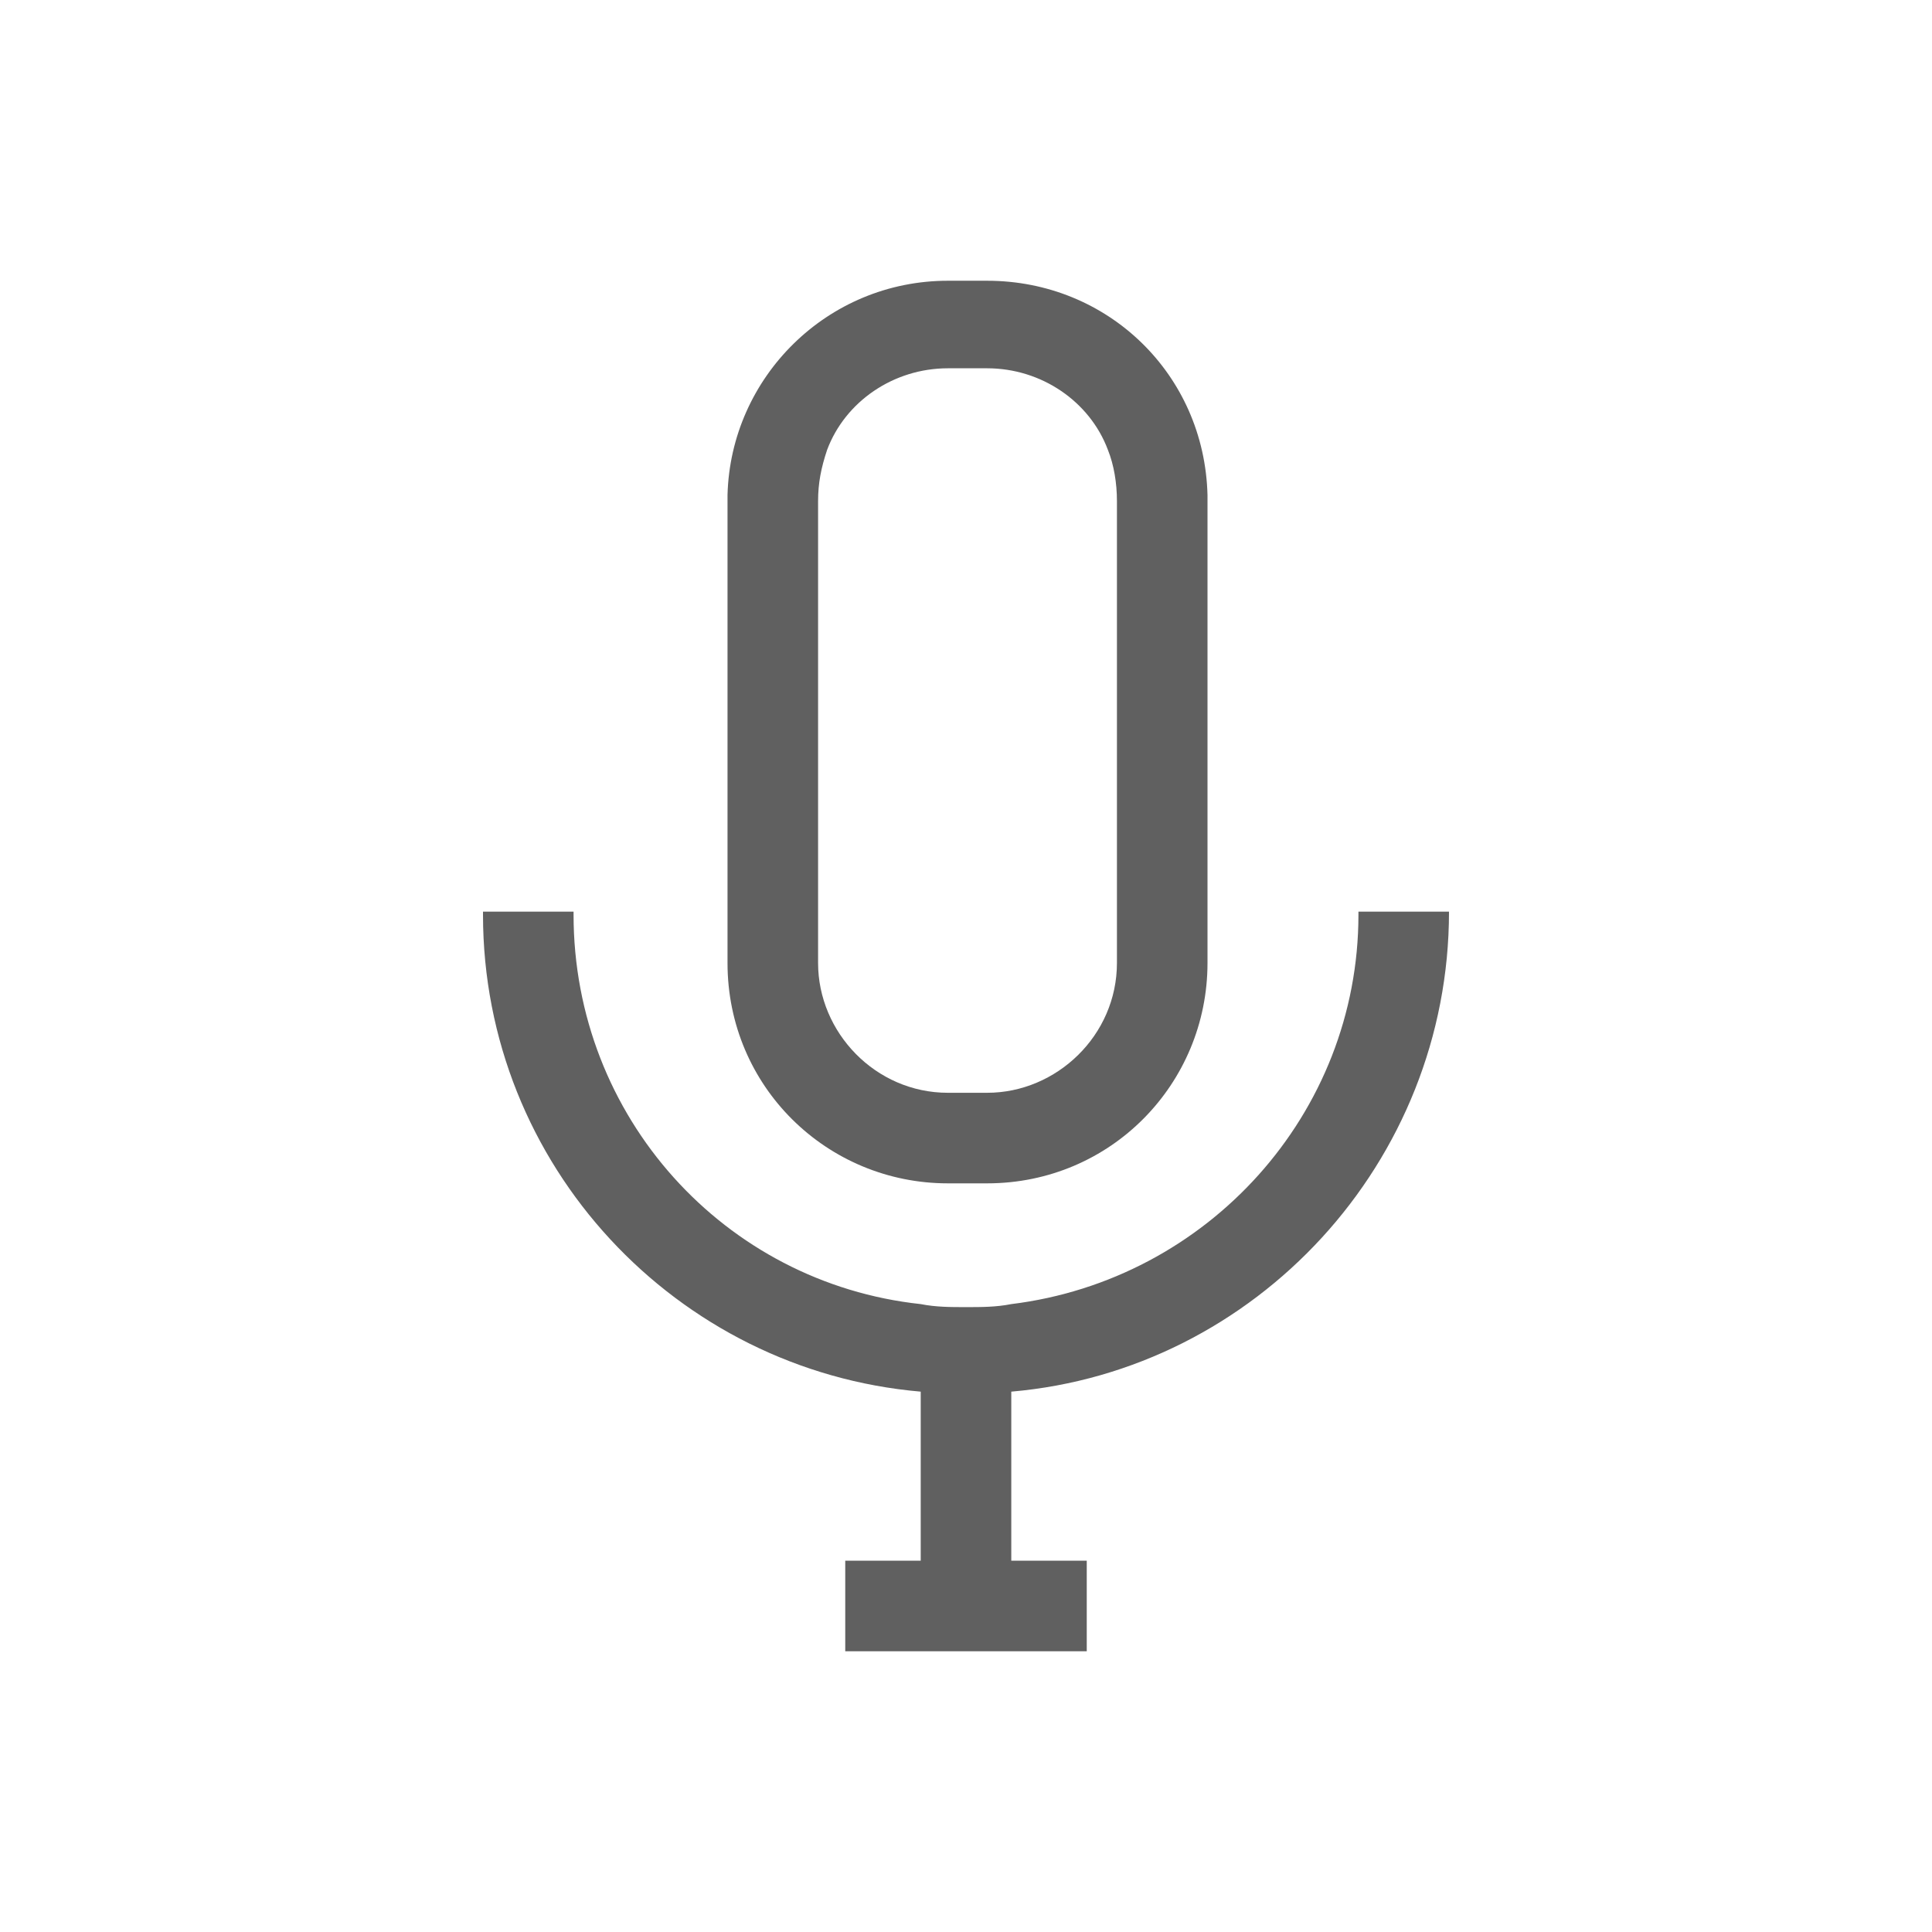 <?xml version="1.0" encoding="utf-8"?>
<!-- Generator: Adobe Illustrator 23.0.0, SVG Export Plug-In . SVG Version: 6.00 Build 0)  -->
<svg version="1.1" id="Layer_1" xmlns="http://www.w3.org/2000/svg" xmlns:xlink="http://www.w3.org/1999/xlink" x="0px" y="0px"
	 viewBox="0 0 64 64" style="enable-background:new 0 0 64 64;" xml:space="preserve">
<style type="text/css">
	.st0{fill:#606060;}
</style>
<g>
	<path class="st0" d="M40,16.4c-0.1-4-3.3-7.1-7.3-7.1h-1.3c-4,0-7.2,3.2-7.3,7.1c0,0.1,0,0.2,0,0.2v15.3c0,4.1,3.3,7.3,7.3,7.3h1.3
		c4.1,0,7.3-3.3,7.3-7.3V16.6C40,16.5,40,16.5,40,16.4z M37,31.9c0,2.4-2,4.3-4.3,4.3h-1.3c-2.4,0-4.3-2-4.3-4.3V16.6
		c0-0.6,0.1-1.1,0.3-1.7c0.6-1.6,2.2-2.7,4-2.7h1.3c1.8,0,3.4,1.1,4,2.7c0.2,0.5,0.3,1.1,0.3,1.7V31.9z"/>
	<g>
		<path class="st0" d="M48,30.1v0.1c0,8.3-6.4,15.2-14.5,15.9v5.6H36v3h-8v-3h2.5v-5.6C22.4,45.4,16,38.6,16,30.3v-0.1h3v0.1
			c0,6.7,5,12.2,11.5,12.9c0.5,0.1,1,0.1,1.5,0.1s1,0,1.5-0.1C40,42.4,45,36.9,45,30.3v-0.1H48z"/>
	</g>
</g>
</svg>
